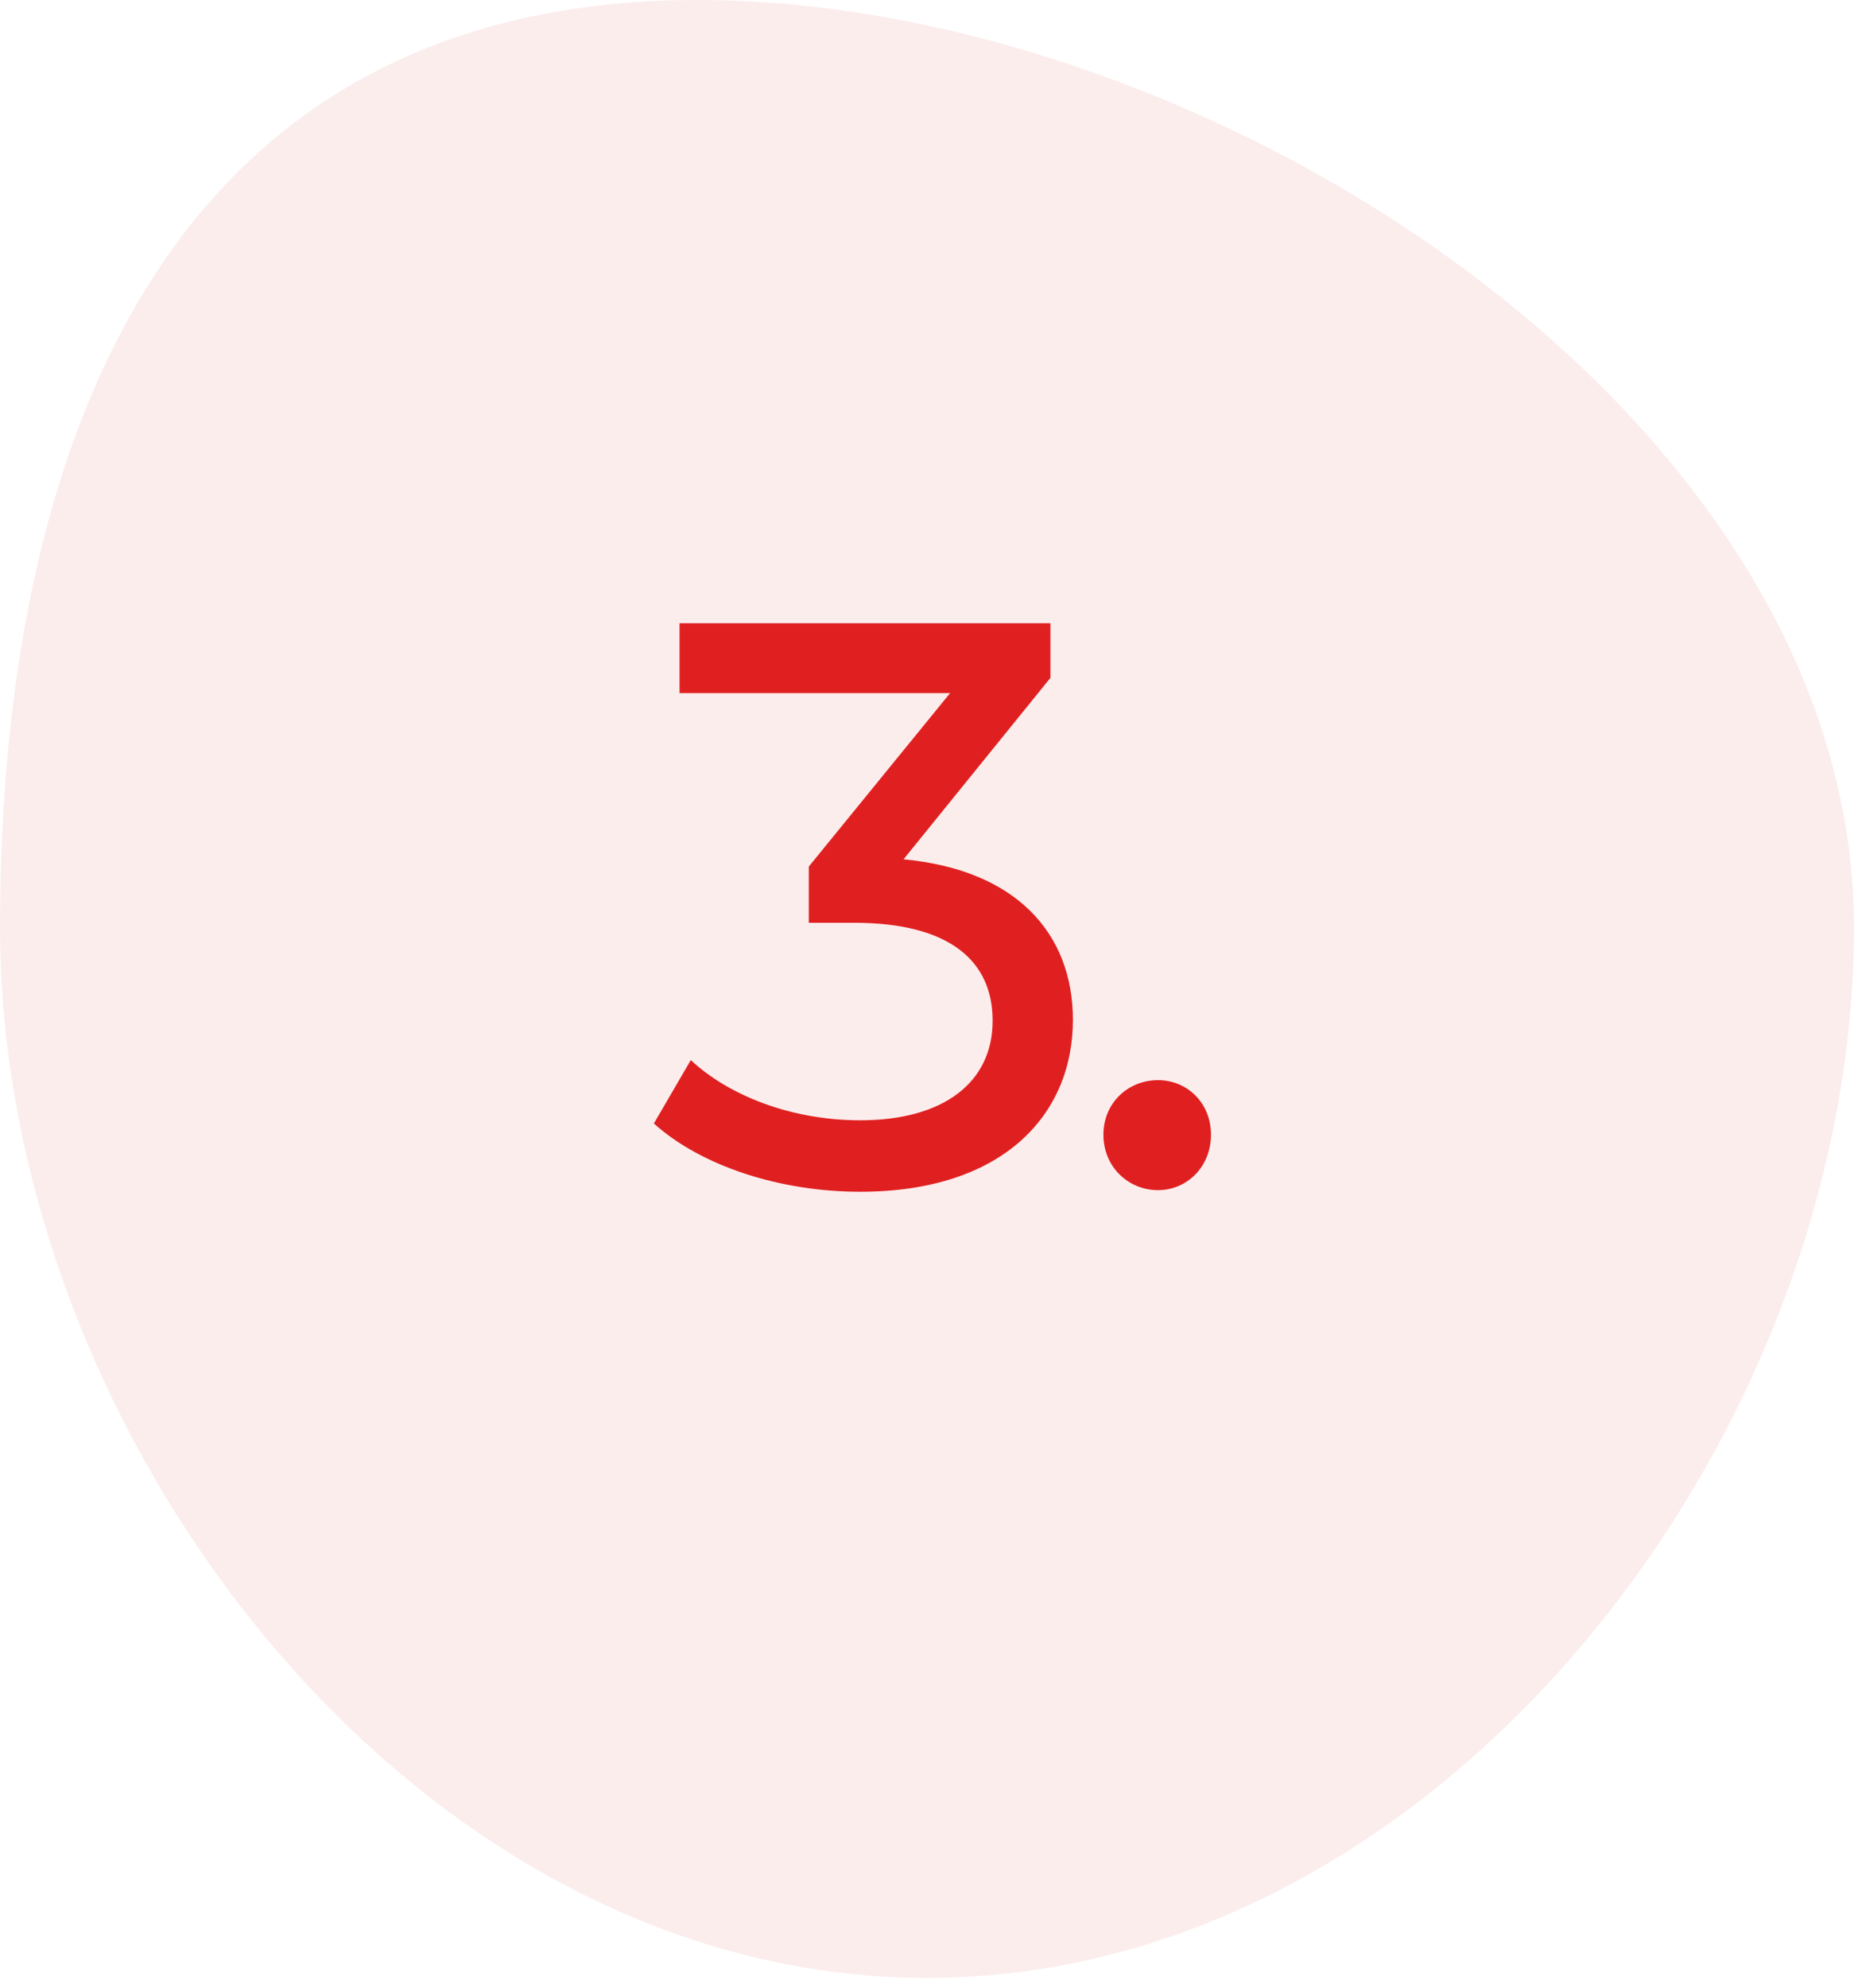 <?xml version="1.0" encoding="UTF-8"?>
<svg width="97px" height="104px" viewBox="0 0 97 104" version="1.1" xmlns="http://www.w3.org/2000/svg" xmlns:xlink="http://www.w3.org/1999/xlink">
    <!-- Generator: Sketch 61 (89581) - https://sketch.com -->
    <title>no3</title>
    <desc>Created with Sketch.</desc>
    <g id="Page-1" stroke="none" stroke-width="1" fill="none" fill-rule="evenodd">
        <g id="Track_2b" transform="translate(-1082, -2435)" fill="#E02020">
            <g id="no3" transform="translate(1082, 2435)">
                <path d="M48.5,103.457 C75.286,103.457 97,75.286 97,48.5 C97,21.714 63.286,-1.0658141e-13 36.5,-1.0658141e-13 C9.714,-1.0658141e-13 0,21.714 0,48.5 C0,75.286 21.714,103.457 48.5,103.457 Z" id="Oval-Copy-2" opacity="0.079"></path>
                <path d="M45.004,62.336 C52.48,62.336 56.134,58.304 56.134,53.348 C56.134,48.812 53.152,45.494 47.272,44.948 L54.958,35.456 L54.958,32.6 L35.554,32.6 L35.554,36.254 L49.708,36.254 L42.316,45.326 L42.316,48.266 L44.668,48.266 C49.708,48.266 51.934,50.282 51.934,53.39 C51.934,56.582 49.414,58.598 45.004,58.598 C41.392,58.598 38.116,57.296 36.142,55.448 L34.21,58.766 C36.688,60.992 40.804,62.336 45.004,62.336 Z M60.586,62.252 C62.098,62.252 63.358,61.034 63.358,59.354 C63.358,57.674 62.098,56.498 60.586,56.498 C59.032,56.498 57.73,57.674 57.73,59.354 C57.73,61.034 59.032,62.252 60.586,62.252 Z" id="3." fill-rule="nonzero"></path>
            </g>
        </g>
    </g>
</svg>